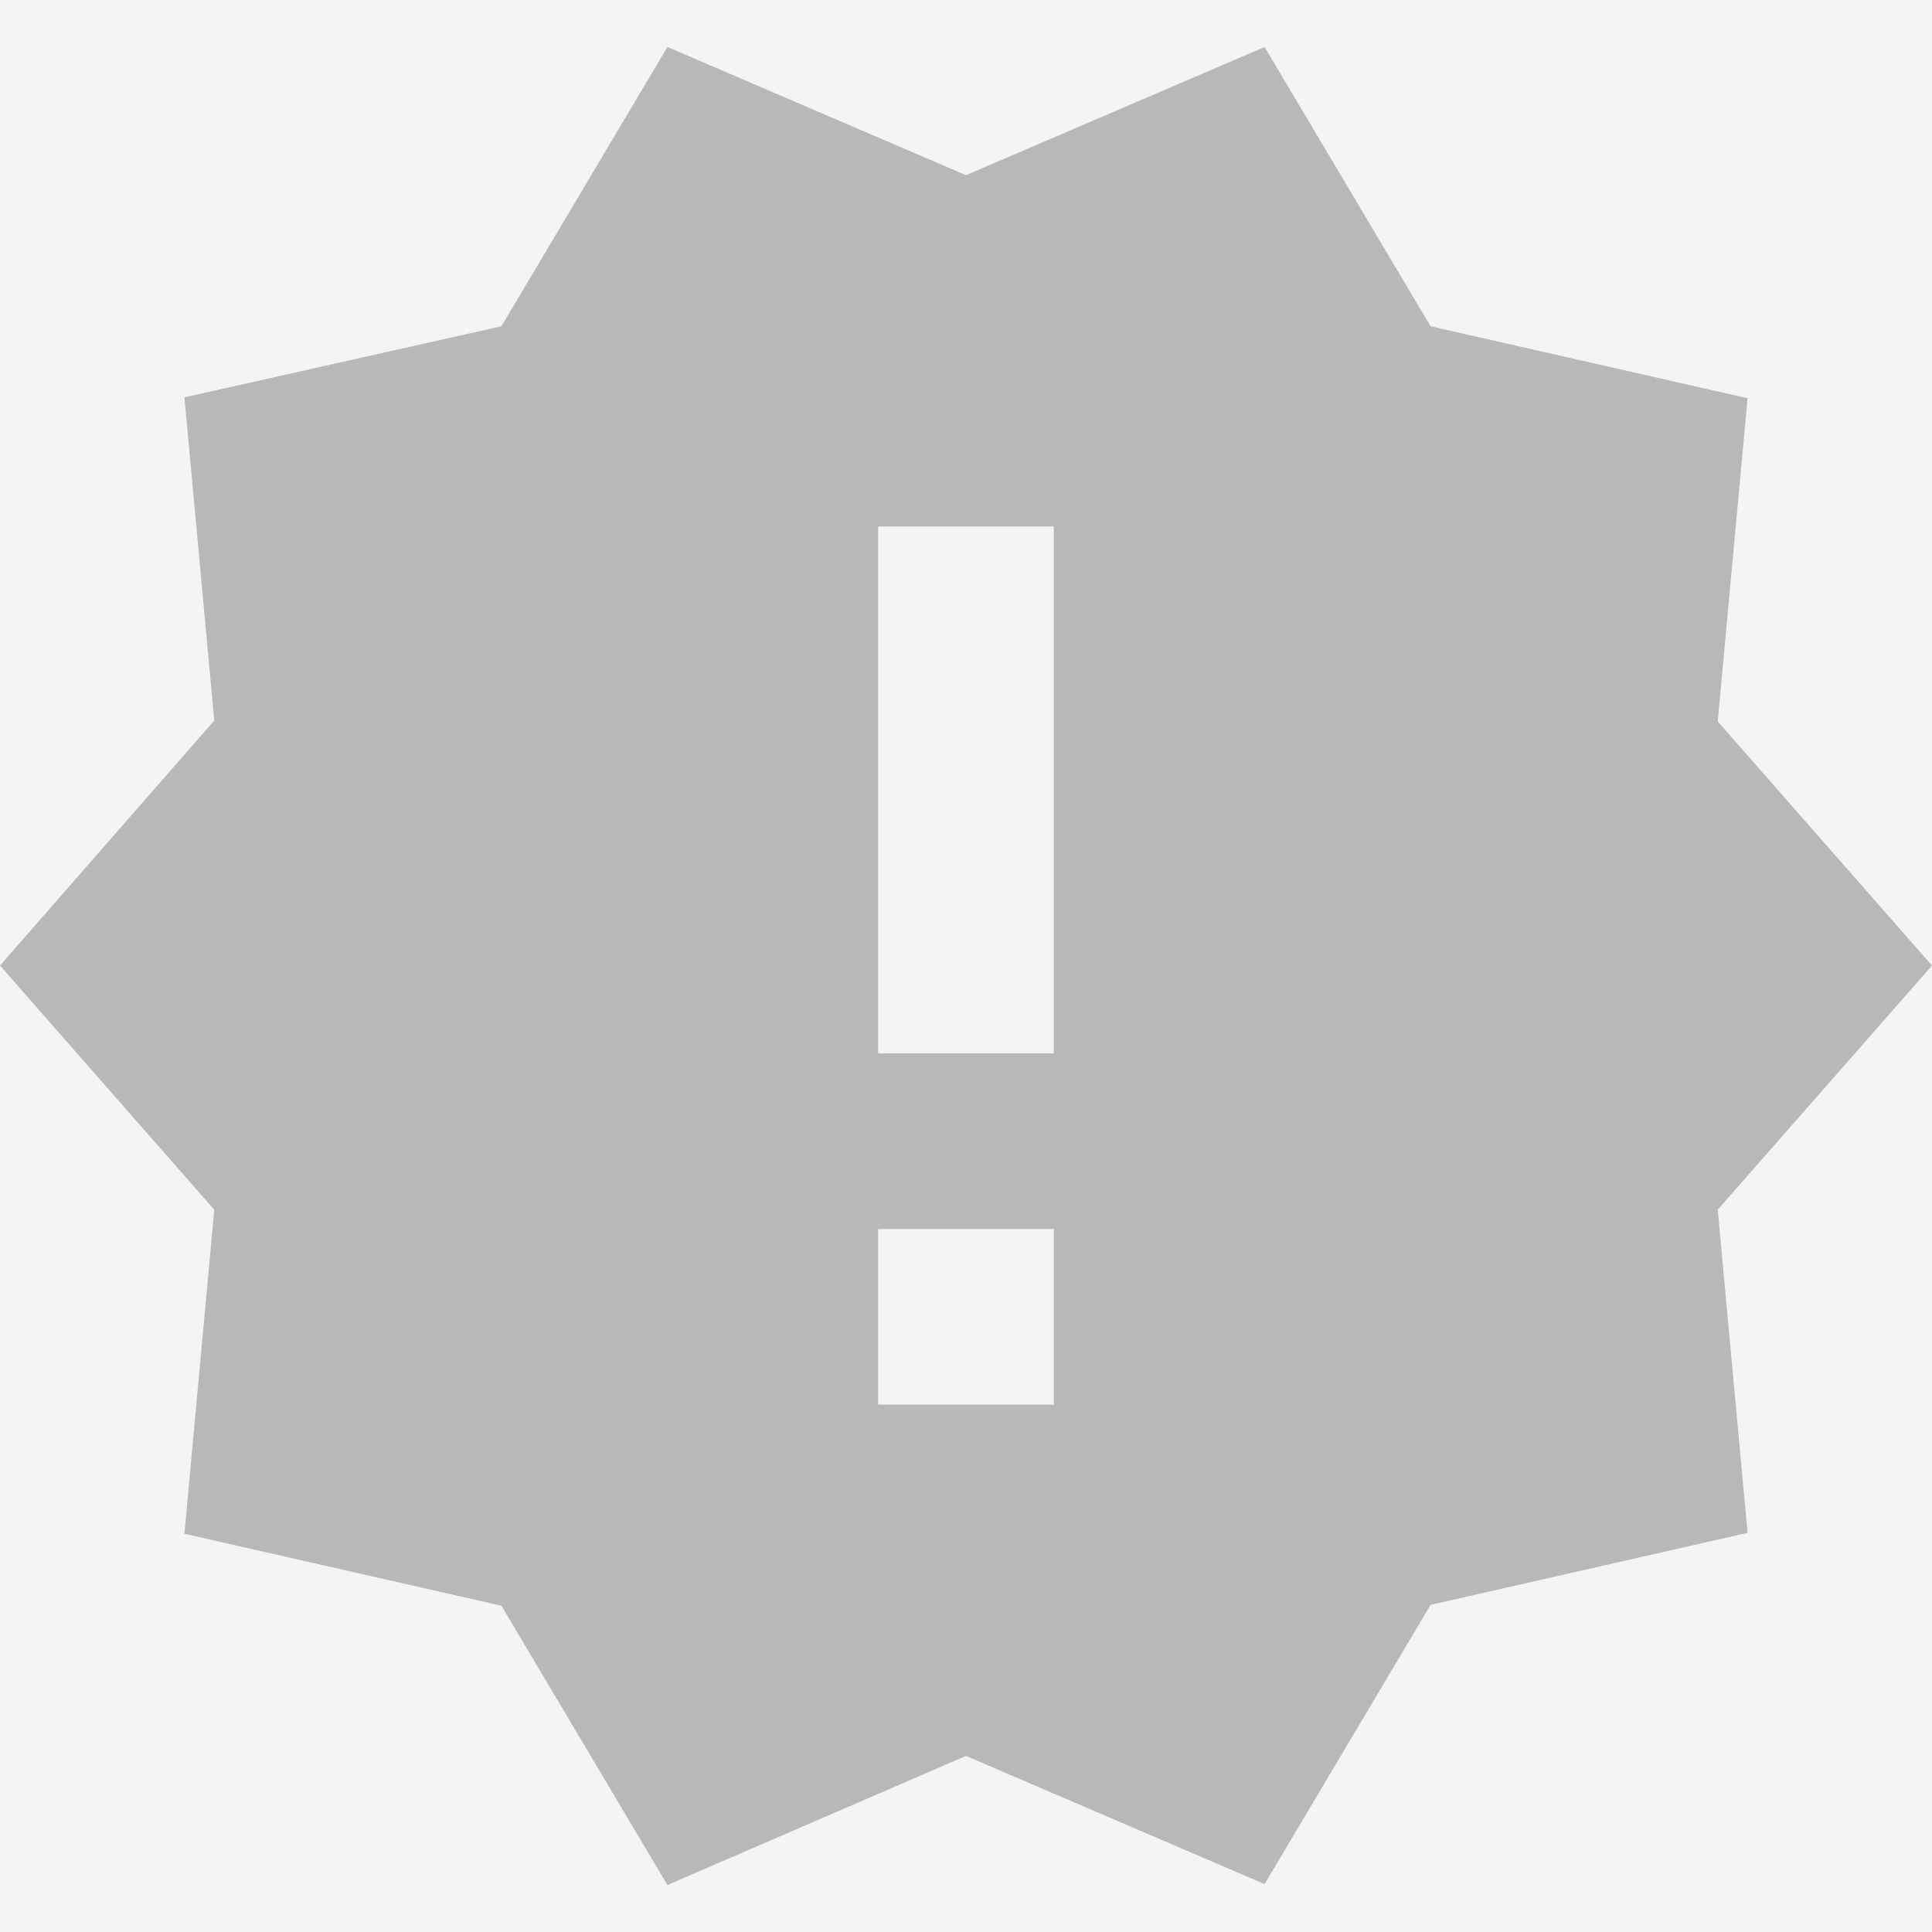 <!-- This Source Code Form is subject to the terms of the Mozilla Public

License, v. 2.0. If a copy of the MPL was not distributed with this
file, You can obtain one at http://mozilla.org/MPL/2.0/. -->
<svg viewBox="0 0 96 96"
  xmlns="http://www.w3.org/2000/svg" fill-rule="evenodd" clip-rule="evenodd" stroke-linejoin="round" stroke-miterlimit="1.414">
  <path fill="#f4f4f7" d="M0 0h96v96H0z"/>
  <path d="M96 47.978l-10.647-12.13 1.483-16.059-15.752-3.578-8.248-13.876L48 8.705l-14.836-6.37-8.248 13.876-15.752 3.534 1.483 16.059L0 47.978 10.647 60.11 9.164 76.211l15.752 3.578 8.248 13.877L48 87.25l14.836 6.37 8.248-13.875 15.752-3.579-1.483-16.058L96 47.98zM52.364 69.796h-8.728V61.07h8.728v8.727zm0-17.454h-8.728V26.16h8.728v26.182z" fill="#b8b8b8" fill-rule="nonzero"/>
</svg>
